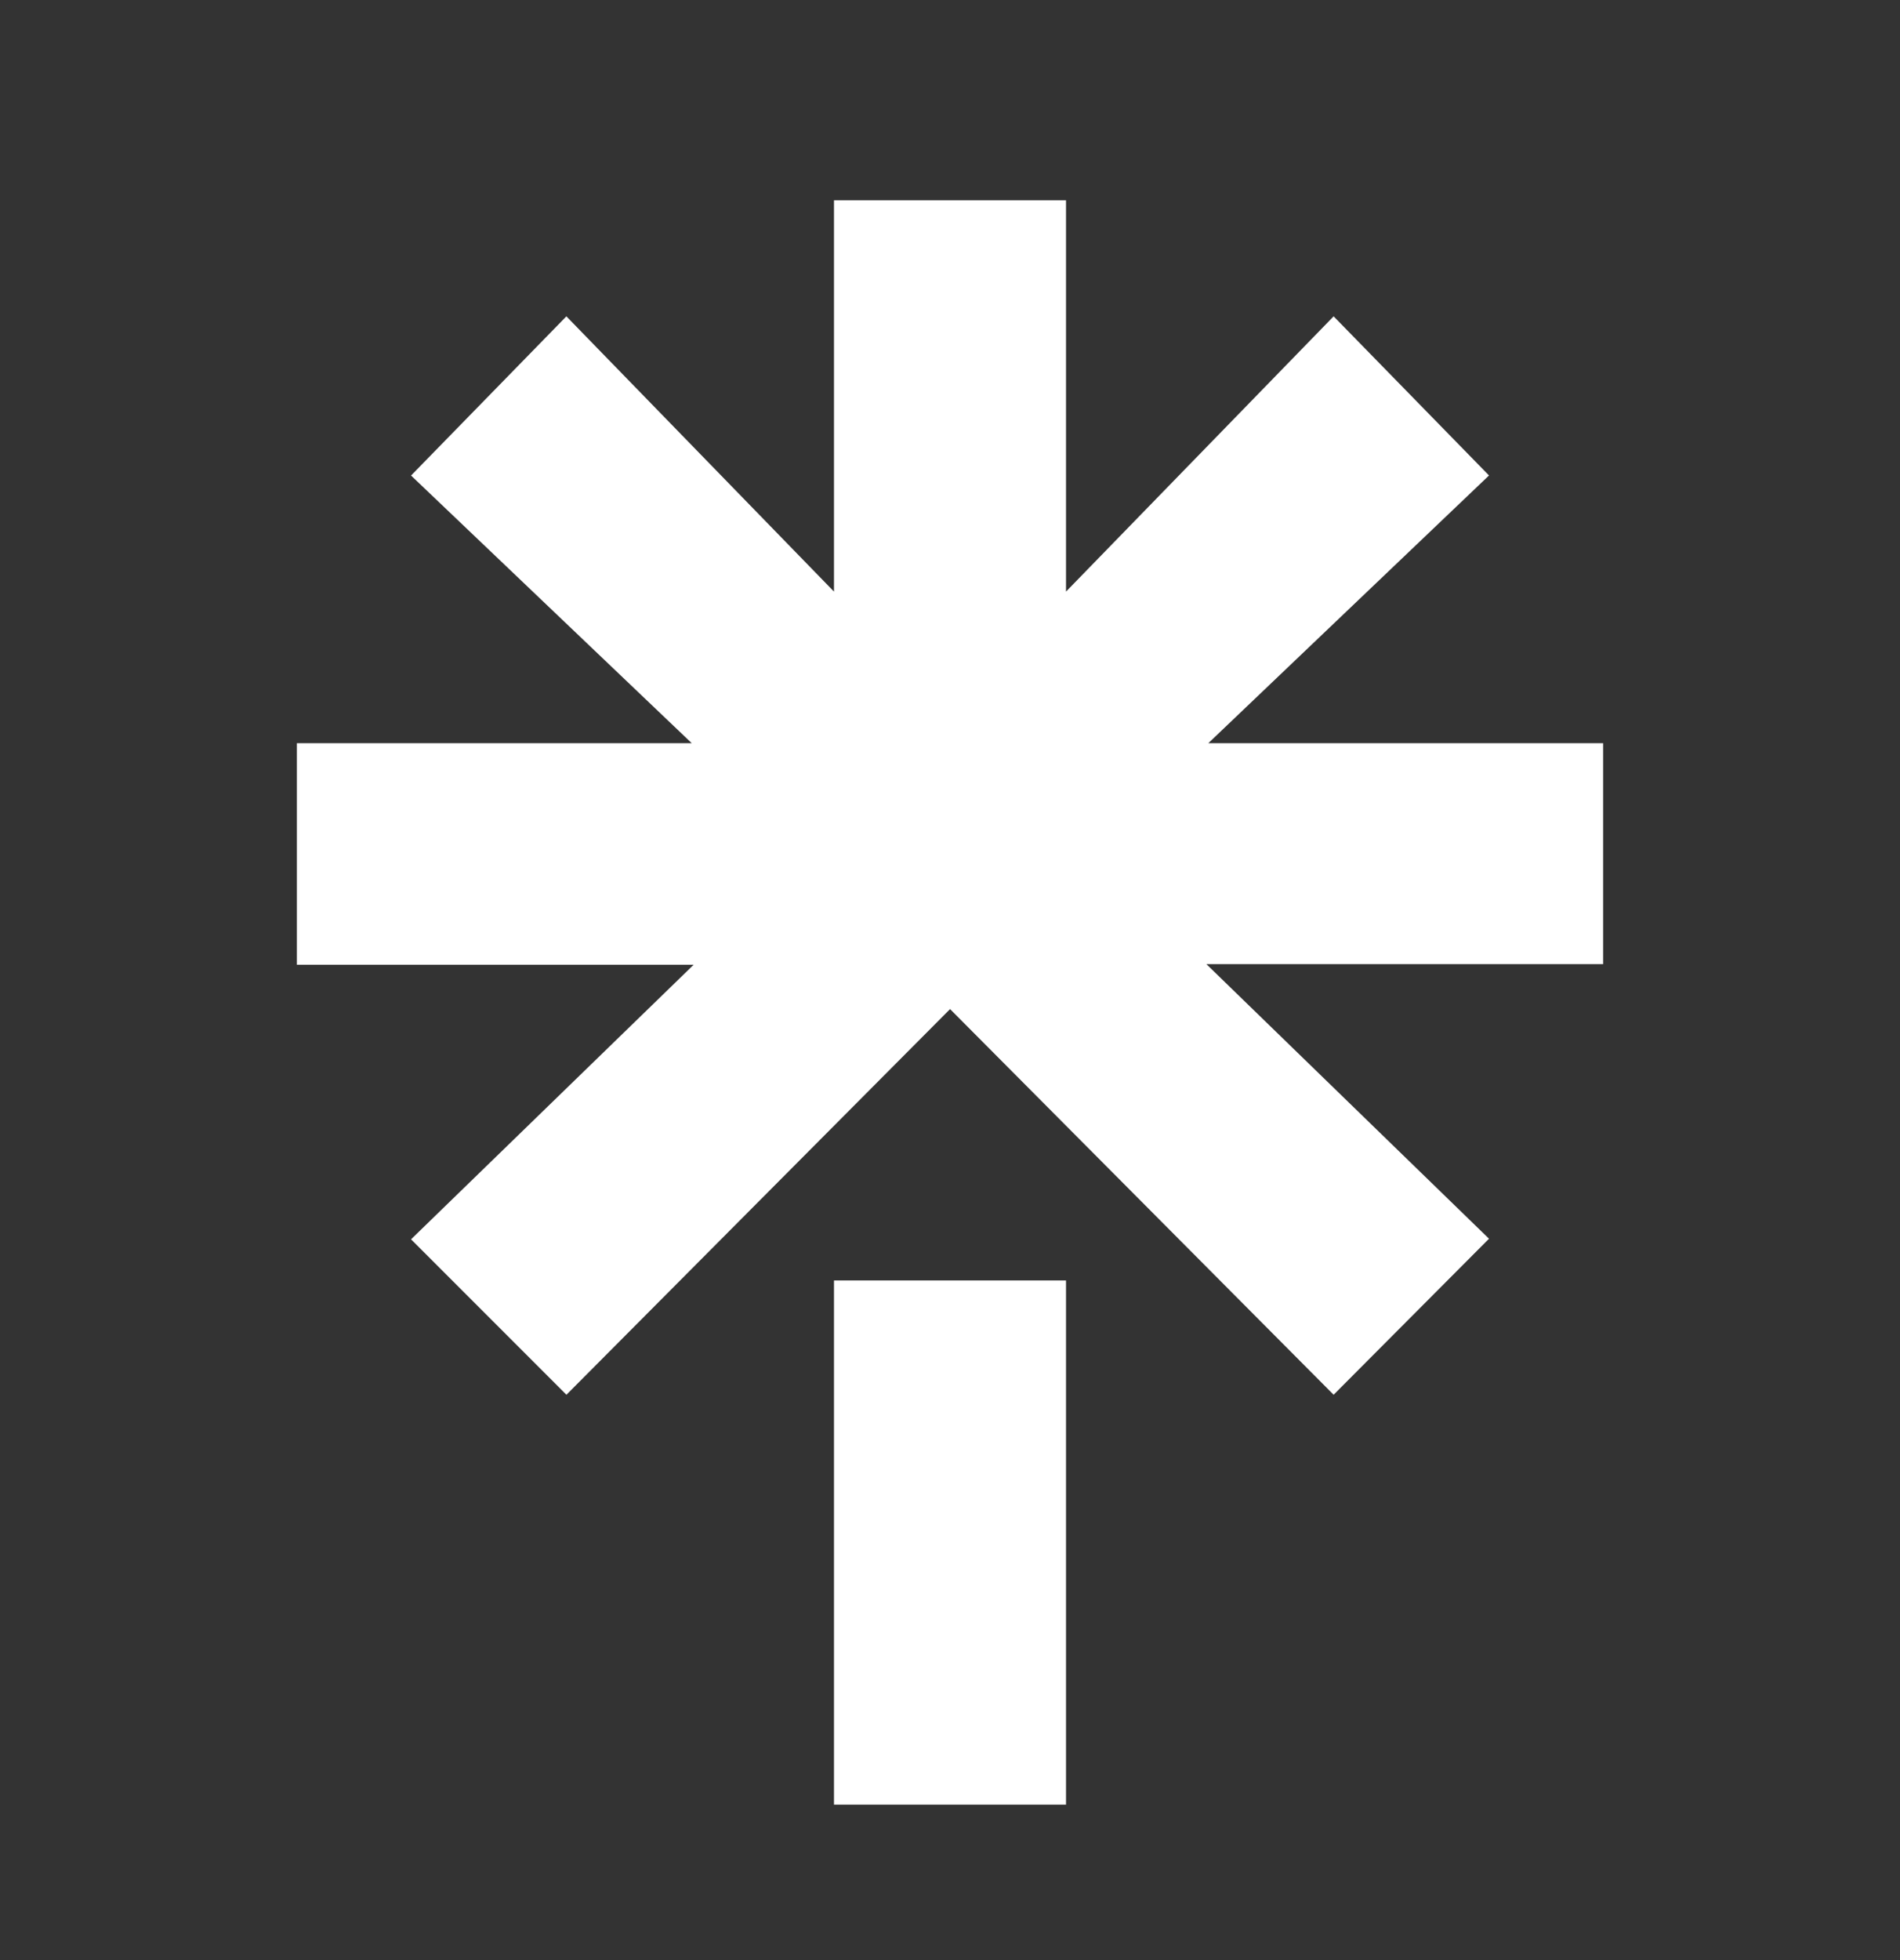 <svg width="32" height="33" viewBox="0 0 32 33" fill="none" xmlns="http://www.w3.org/2000/svg">
<rect x="0" y="0" width="32" height="33" fill="#333333" stroke="none"/>
<path d="M17.954 9.96L22.461 5.326L25.078 8.005L20.351 12.512H27V16.232H20.318L25.078 20.855L22.461 23.482L16.001 16.989L9.54 23.482L6.923 20.865L11.683 16.242H5V12.512H11.65L6.923 8.006L9.539 5.326L14.046 9.96V3.372H17.954V9.96ZM14.046 21.558H17.954V30.383H14.046V21.558Z" fill="white"/>
</svg>
